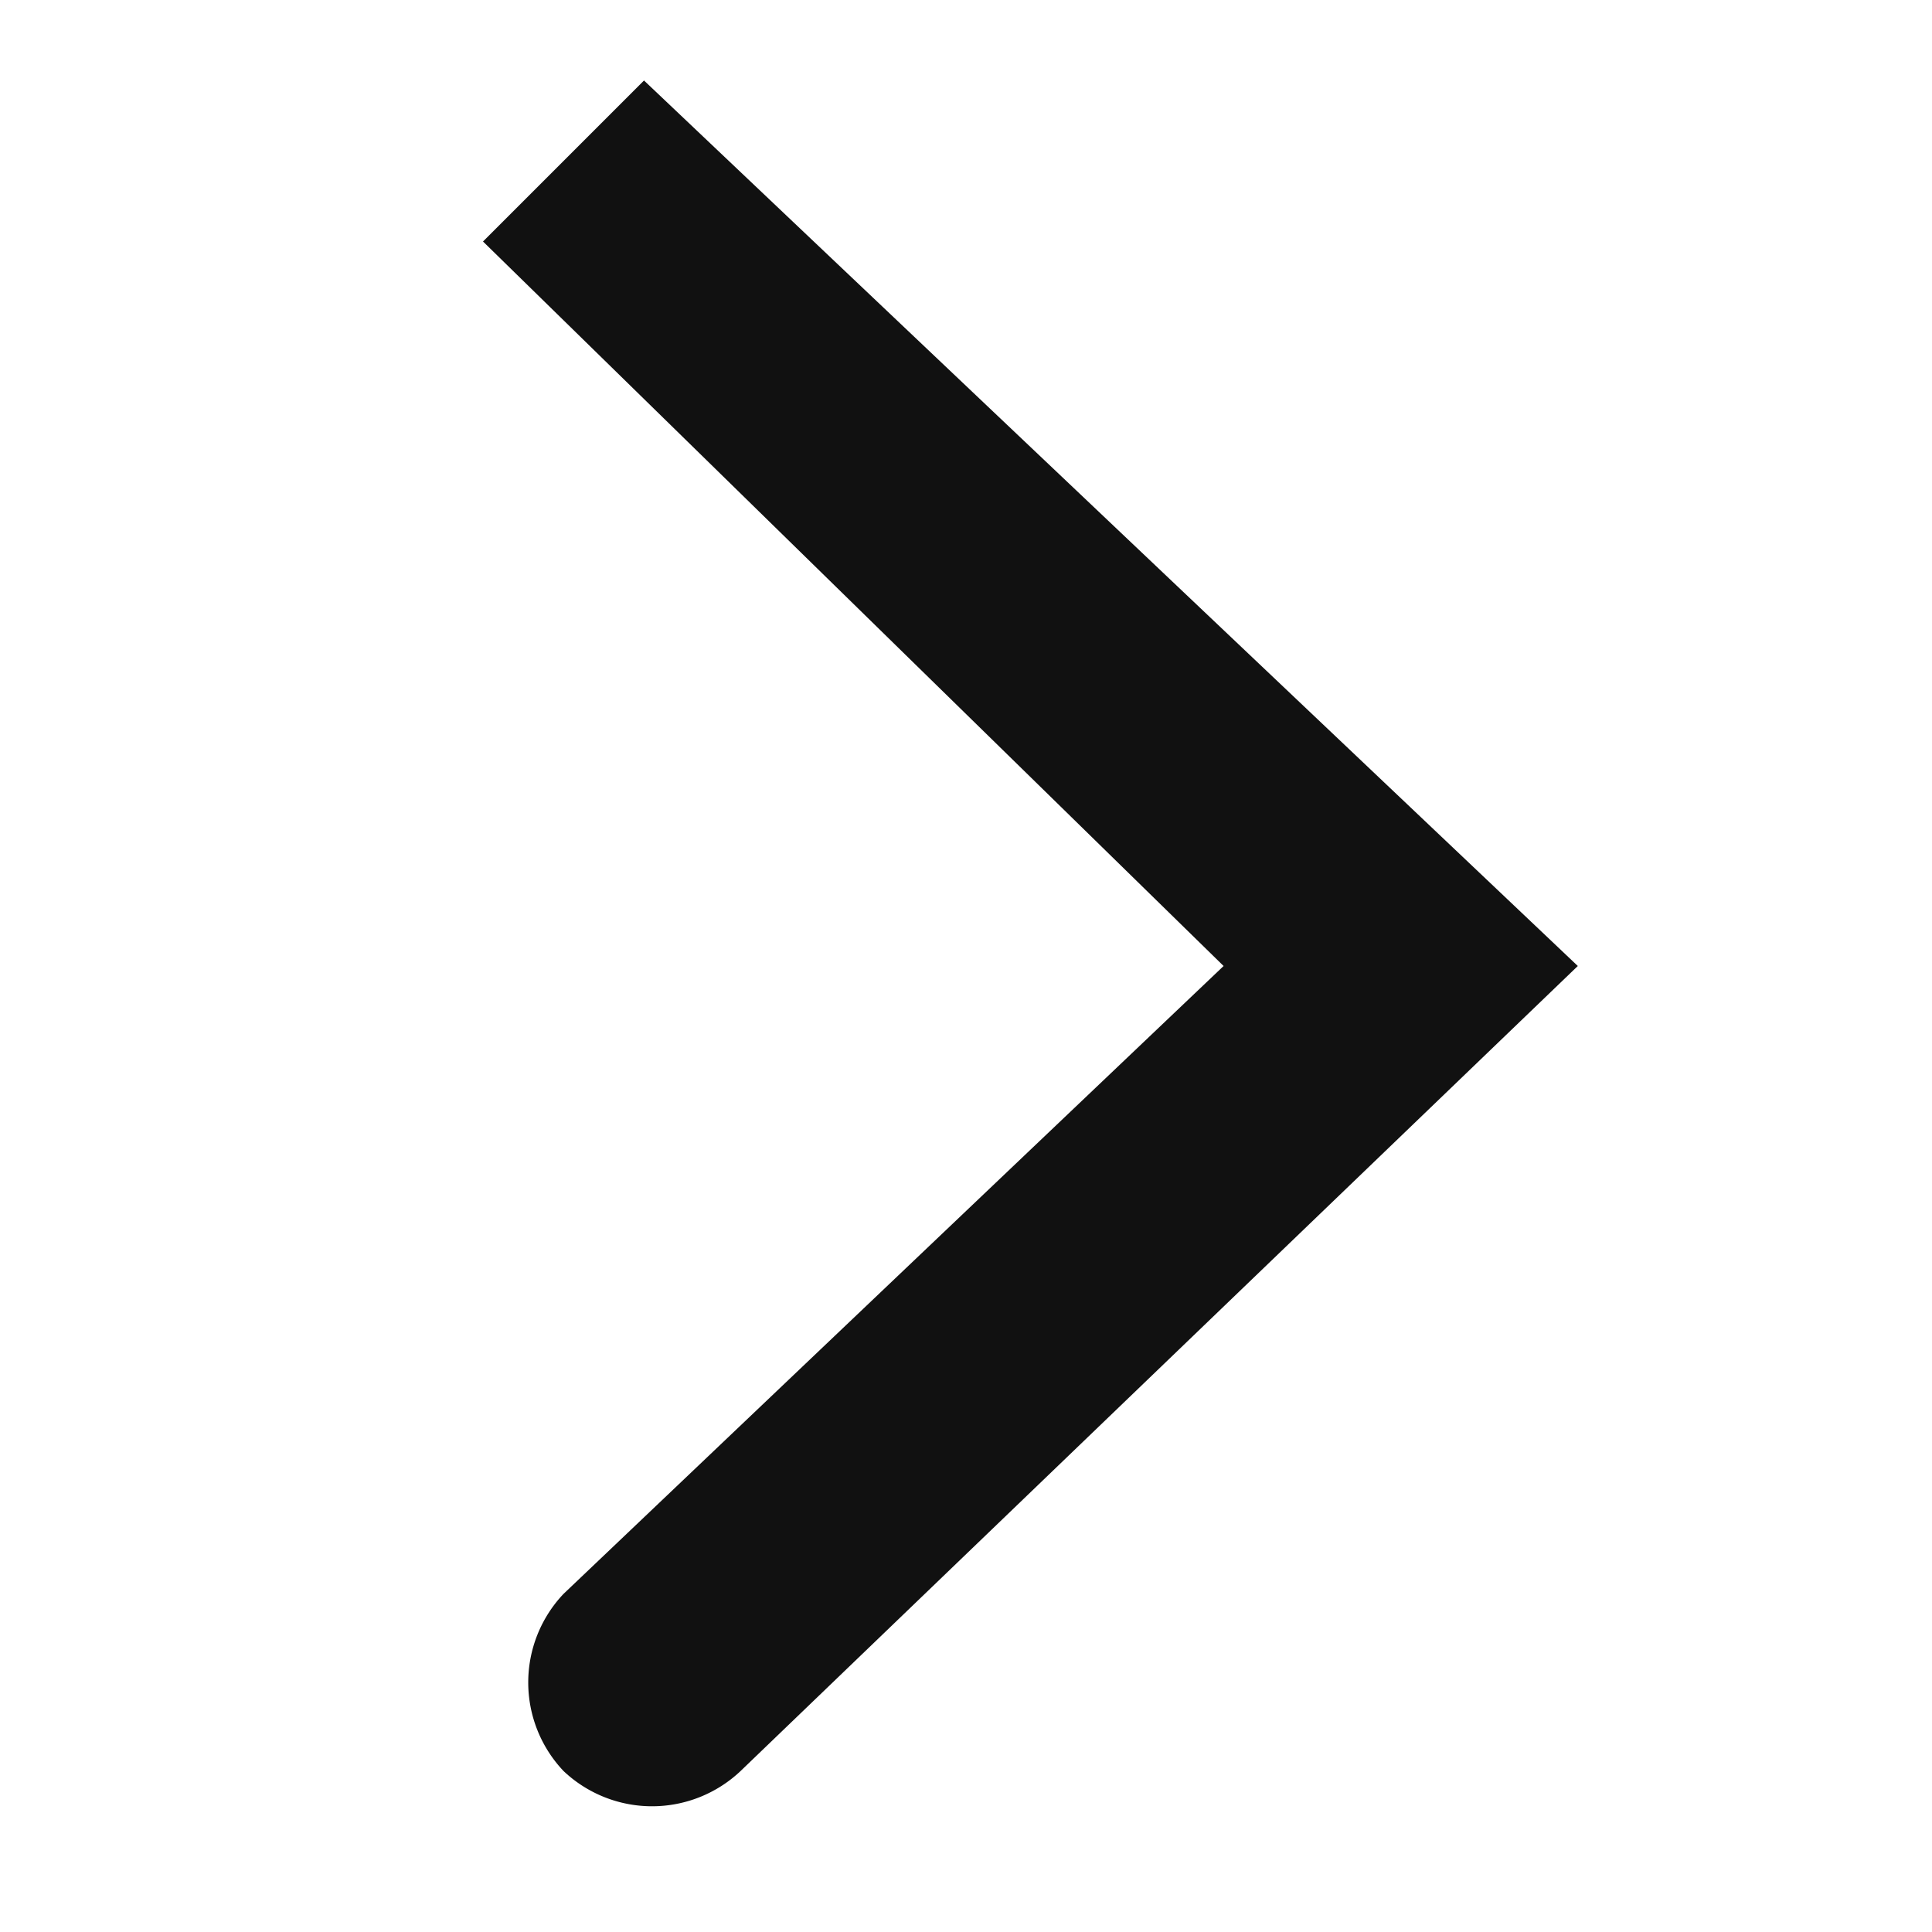 <svg xmlns="http://www.w3.org/2000/svg" xmlns:xlink="http://www.w3.org/1999/xlink" width="12" height="12" viewBox="0 0 12 12"><defs><style>.a{fill:none;}.b{clip-path:url(#a);}.c{opacity:0;}.d{fill:#ff00c4;}.e{fill:#111;}</style><clipPath id="a"><rect class="a" width="12" height="12"/></clipPath></defs><g transform="translate(6 6)"><g class="b" transform="translate(-6 -6)"><g class="b"><g class="c"><g class="b"><rect class="d" width="12" height="12"/></g></g><path class="e" d="M3.5,11h0a.8.8,0,0,1,0-1.1L7.6,6,3,1.5l1-1L9.8,6,4.6,11a.8.8,0,0,1-1.1,0"/></g></g></g></svg>